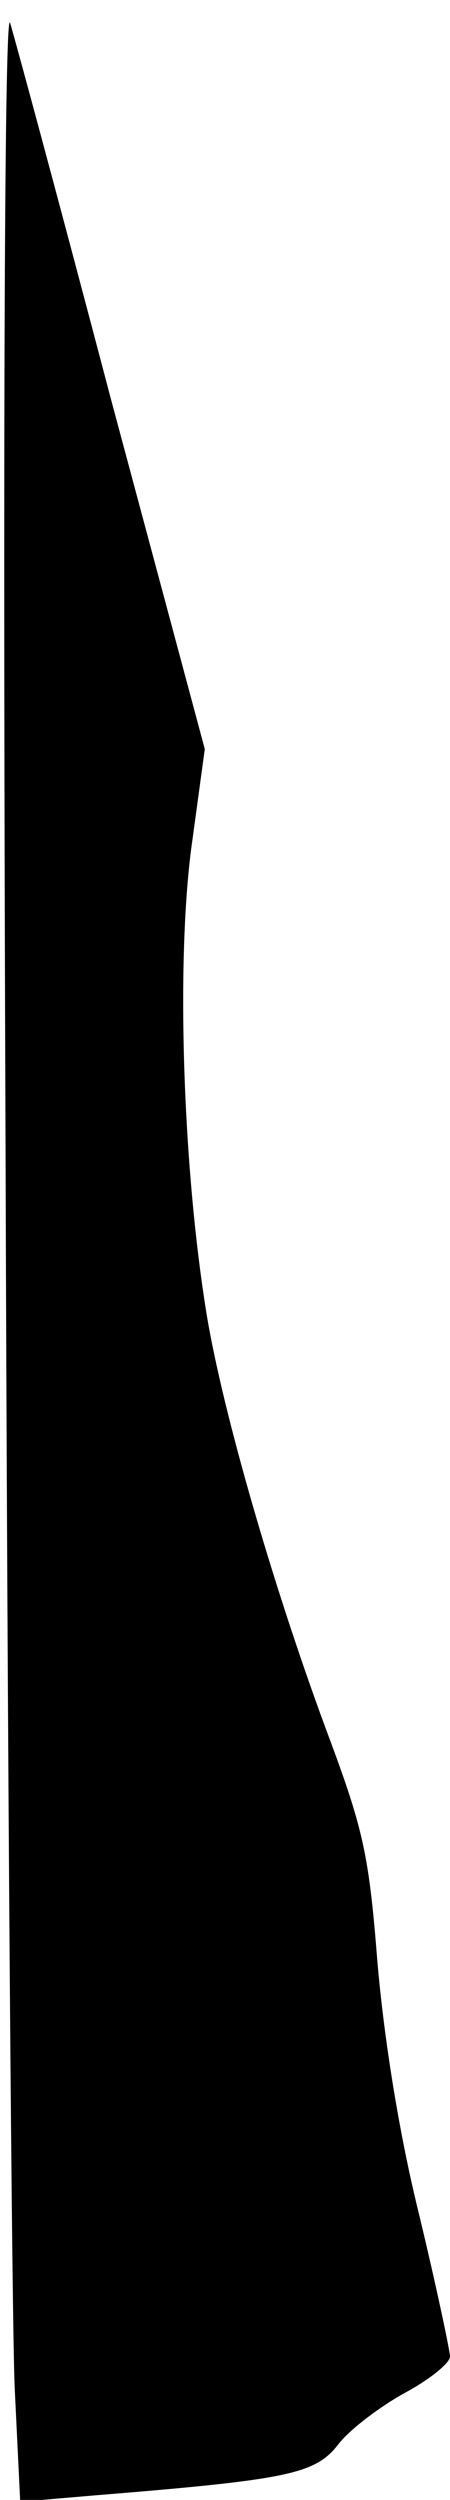 <?xml version="1.0" standalone="no"?>
<!DOCTYPE svg PUBLIC "-//W3C//DTD SVG 20010904//EN"
 "http://www.w3.org/TR/2001/REC-SVG-20010904/DTD/svg10.dtd">
<svg version="1.0" xmlns="http://www.w3.org/2000/svg"
 width="49pt" height="272pt" viewBox="0 0 49 272"
 preserveAspectRatio="xMidYMid meet">
<g transform="translate(0,272) scale(0.1,-0.1)"
fill="#000000" stroke="none">
<path fill="#000000" stroke="none" d="M6 1485 c2 -682 7 -1296 10 -1363 l6
-124 82 7 c209 17 239 23 264 55 12 16 45 41 72 56 28 15 50 33 50 40 0 6 -15
77 -34 156 -22 89 -38 192 -45 273 -9 114 -15 143 -51 240 -60 160 -117 356
-135 465 -26 160 -33 379 -17 505 l15 110 -102 380 c-55 209 -105 394 -110
410 -6 19 -8 -437 -5 -1210z"/>
</g>
</svg>
